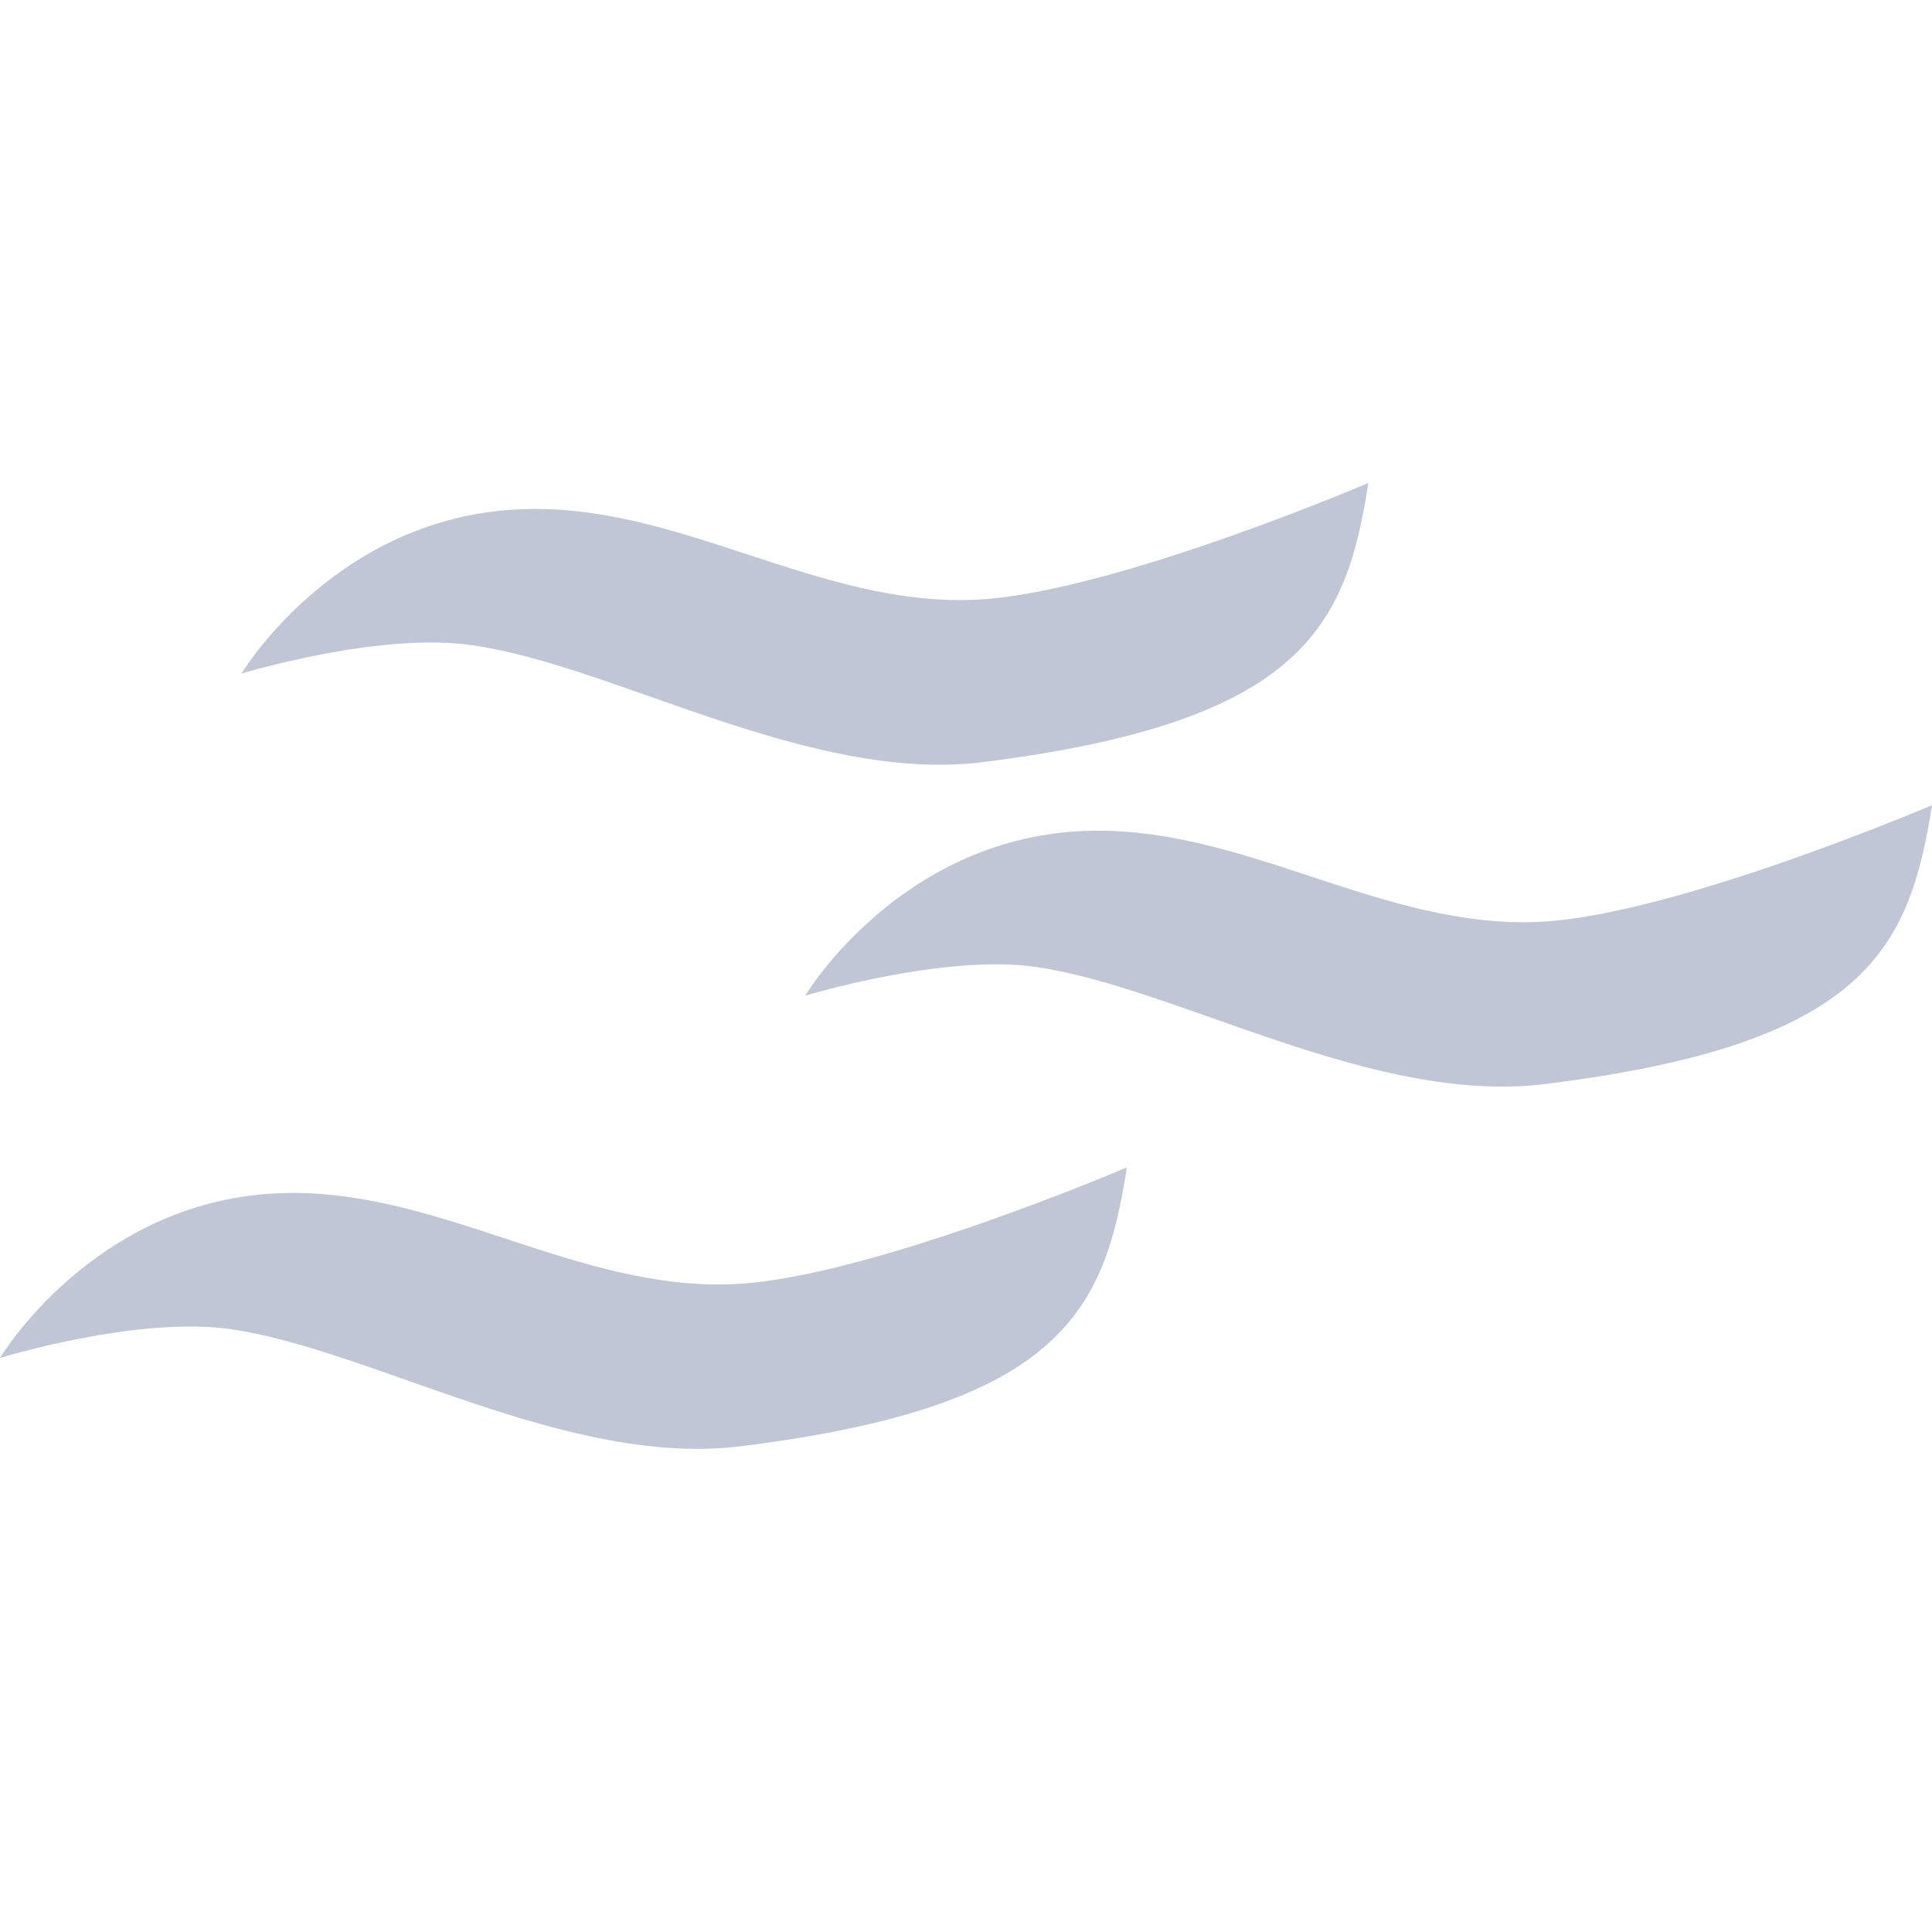 
<svg xmlns="http://www.w3.org/2000/svg" xmlns:xlink="http://www.w3.org/1999/xlink" width="16px" height="16px" viewBox="0 0 16 16" version="1.1">
<g id="surface1">
<path style=" stroke:none;fill-rule:evenodd;fill:#c1c6d6;fill-opacity:1;" d="M 4.281 4.219 C 5.617 4.148 6.773 5.039 8.109 4.965 C 9.223 4.902 11.332 4 11.332 4 C 11.148 5.195 10.781 5.98 8.137 6.312 C 6.703 6.488 5.09 5.512 3.914 5.344 C 3.141 5.23 2 5.578 2 5.578 C 2 5.578 2.766 4.297 4.281 4.219 Z M 8.949 6.883 C 10.285 6.816 11.441 7.707 12.773 7.633 C 13.891 7.57 16 6.668 16 6.668 C 15.812 7.863 15.449 8.648 12.801 8.977 C 11.371 9.156 9.758 8.18 8.582 8.008 C 7.809 7.898 6.668 8.246 6.668 8.246 C 6.668 8.246 7.434 6.961 8.949 6.883 Z M 2.281 9.883 C 3.617 9.816 4.773 10.707 6.109 10.633 C 7.223 10.57 9.332 9.668 9.332 9.668 C 9.148 10.863 8.781 11.648 6.137 11.977 C 4.703 12.156 3.09 11.18 1.914 11.008 C 1.141 10.895 0 11.246 0 11.246 C 0 11.246 0.766 9.961 2.281 9.883 Z M 2.281 9.883 "/>
</g>
</svg>
